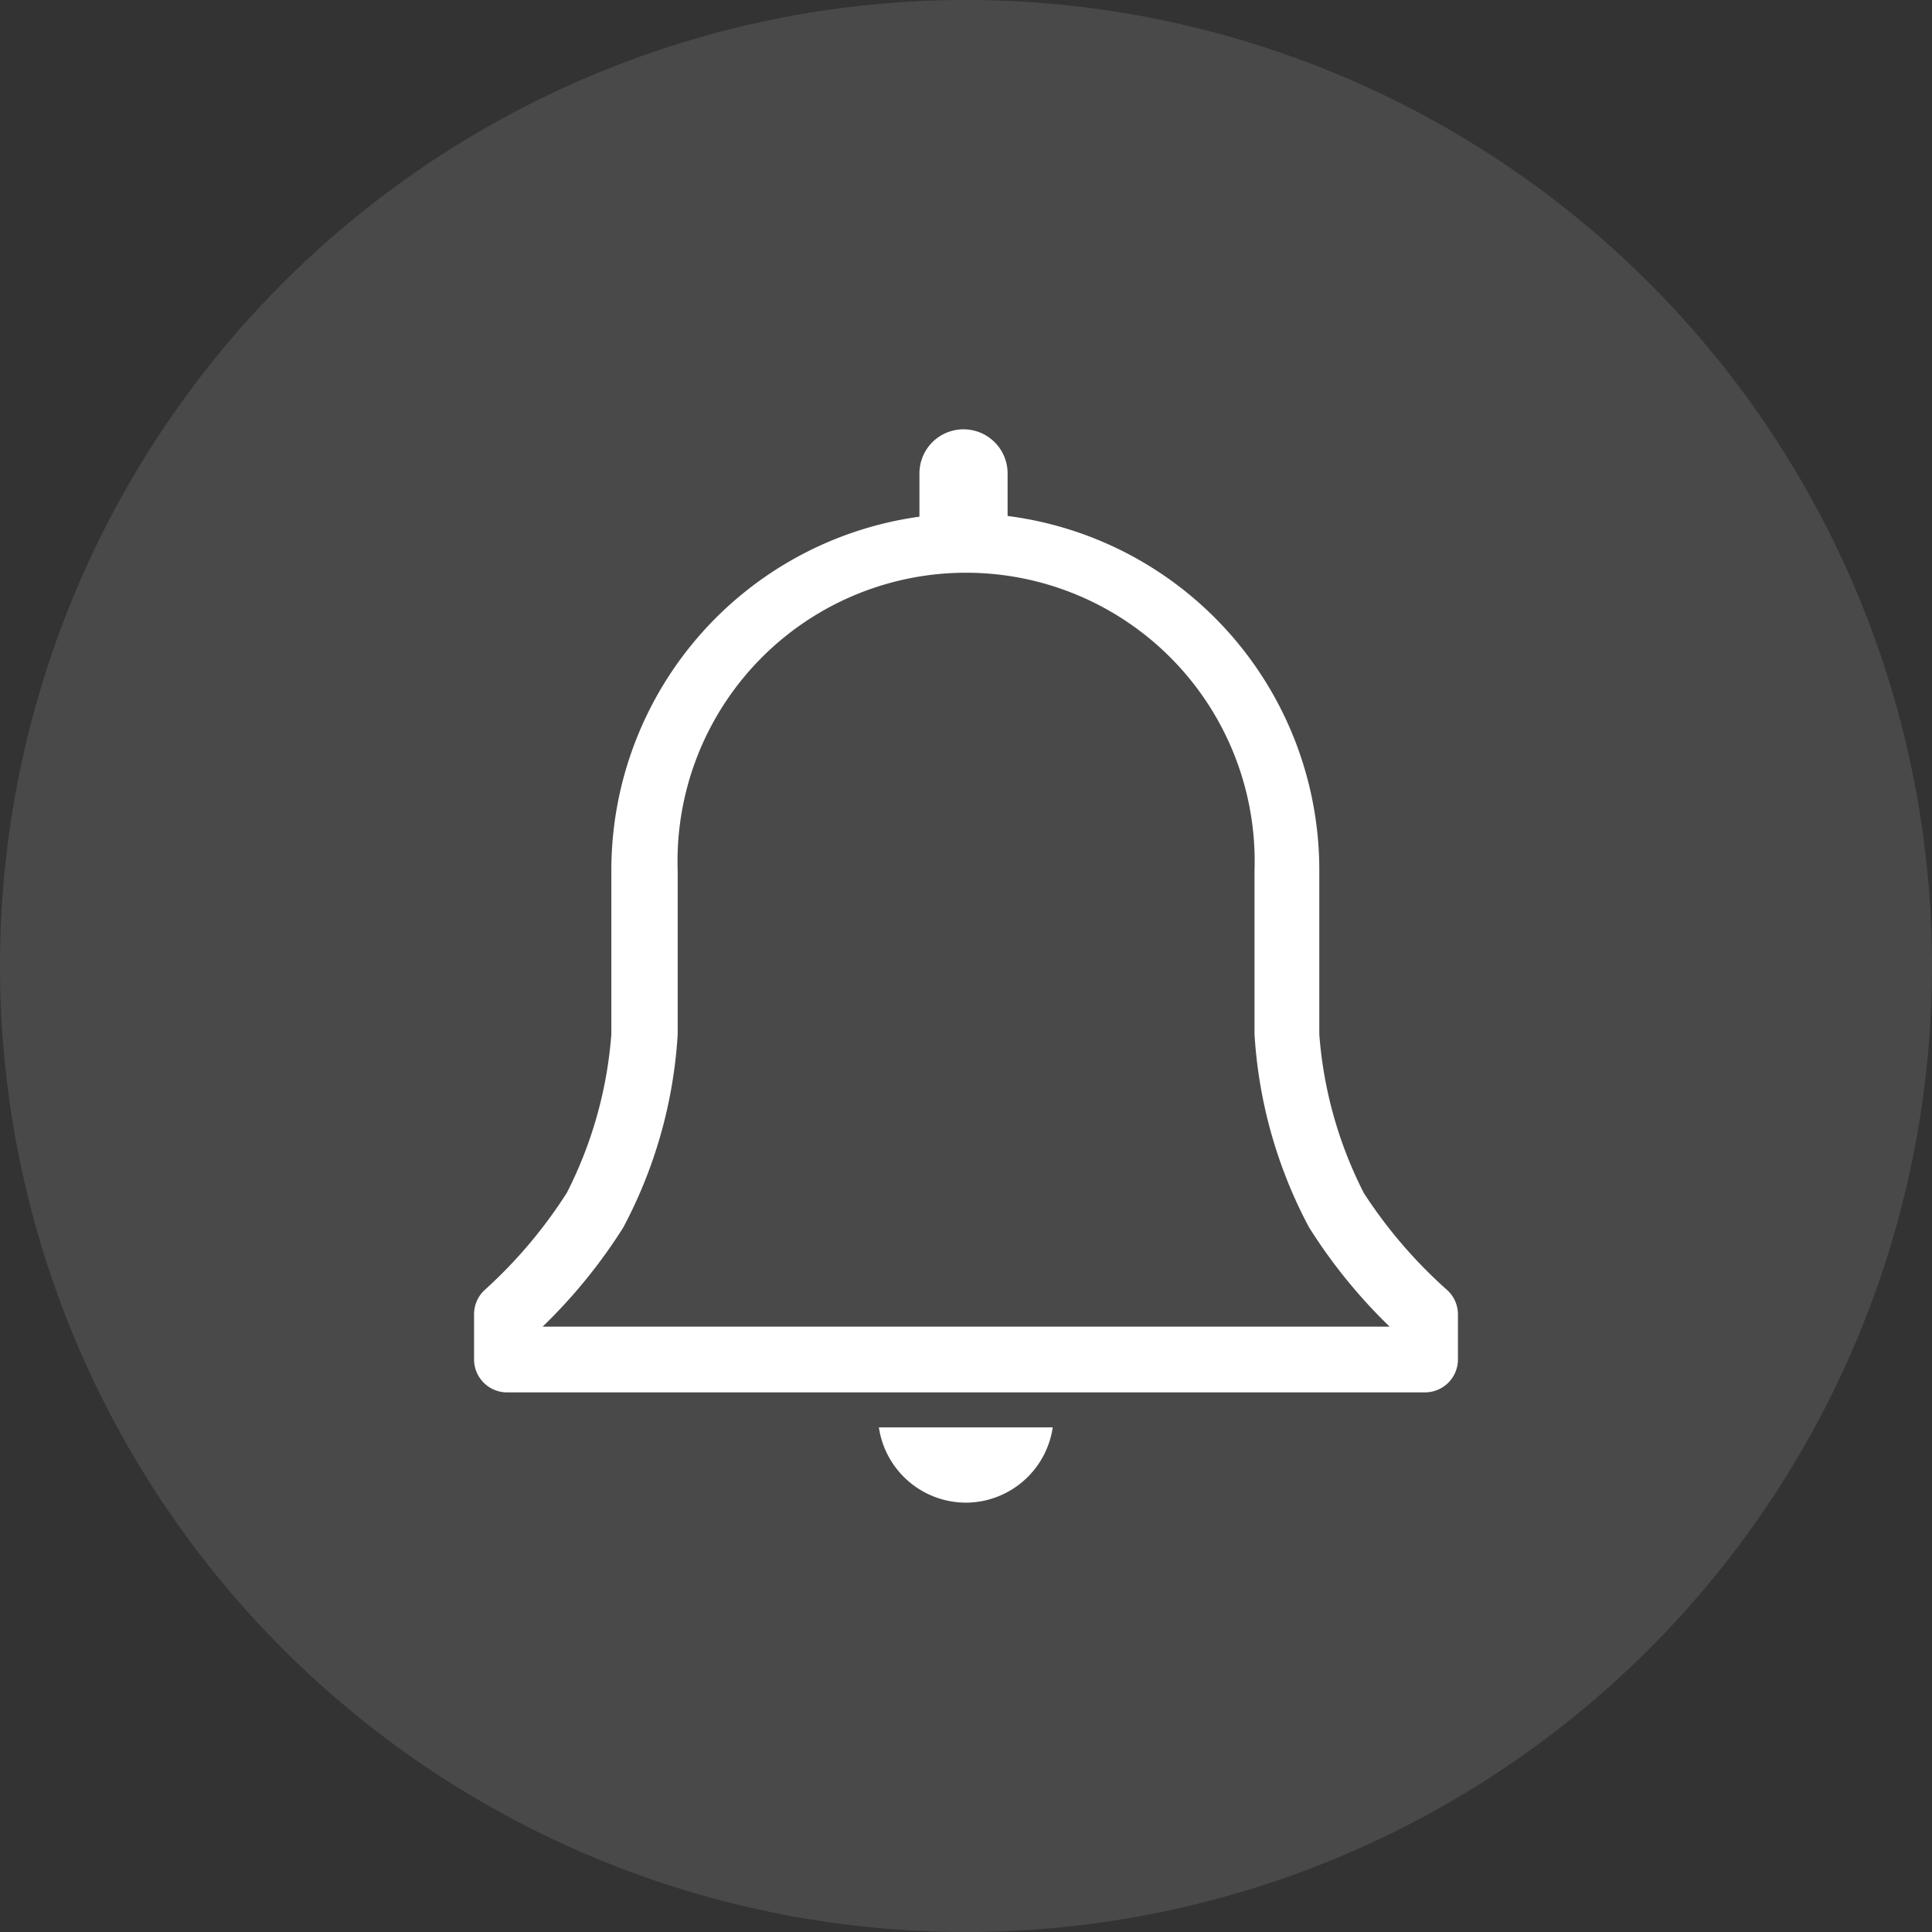 <svg xmlns="http://www.w3.org/2000/svg" width="30" height="30" viewBox="0 0 30 30">
  <rect x="0" y="0" width="30" height="30" fill="#333333" stroke="none"/>
  <g id="not" transform="translate(-380 -40)">
    <path id="help_BG" data-name="help BG" d="M0,15A15,15,0,1,1,15,30,15,15,0,0,1,0,15Z" transform="translate(380 40)" fill="rgba(255,255,255,0.11)"/>
    <g id="notification-line" transform="translate(383.293 44.3)">
      <path id="Path_8634" data-name="Path 8634" d="M19.172,15.726a7.383,7.383,0,0,1-1.287-1.5,6.476,6.476,0,0,1-.692-2.466V9.224a5.543,5.543,0,0,0-4.84-5.512V3.051a.684.684,0,1,0-1.369,0v.672A5.543,5.543,0,0,0,6.2,9.224v2.533a6.476,6.476,0,0,1-.692,2.466,7.383,7.383,0,0,1-1.266,1.5.513.513,0,0,0-.174.385v.7a.513.513,0,0,0,.513.513H18.833a.513.513,0,0,0,.513-.513v-.7A.513.513,0,0,0,19.172,15.726ZM5.133,16.3a8.291,8.291,0,0,0,1.251-1.538,7.3,7.3,0,0,0,.846-3V9.224a4.481,4.481,0,1,1,8.957,0v2.533a7.3,7.3,0,0,0,.846,3A8.291,8.291,0,0,0,18.285,16.3Z" fill="#fff"/>
      <path id="Path_8635" data-name="Path 8635" d="M21.8,43.836a1.369,1.369,0,0,0,1.323-1.169h-2.7A1.369,1.369,0,0,0,21.8,43.836Z" transform="translate(-10.069 -24.803)" fill="#fff"/>
    </g>
  </g>
</svg>
